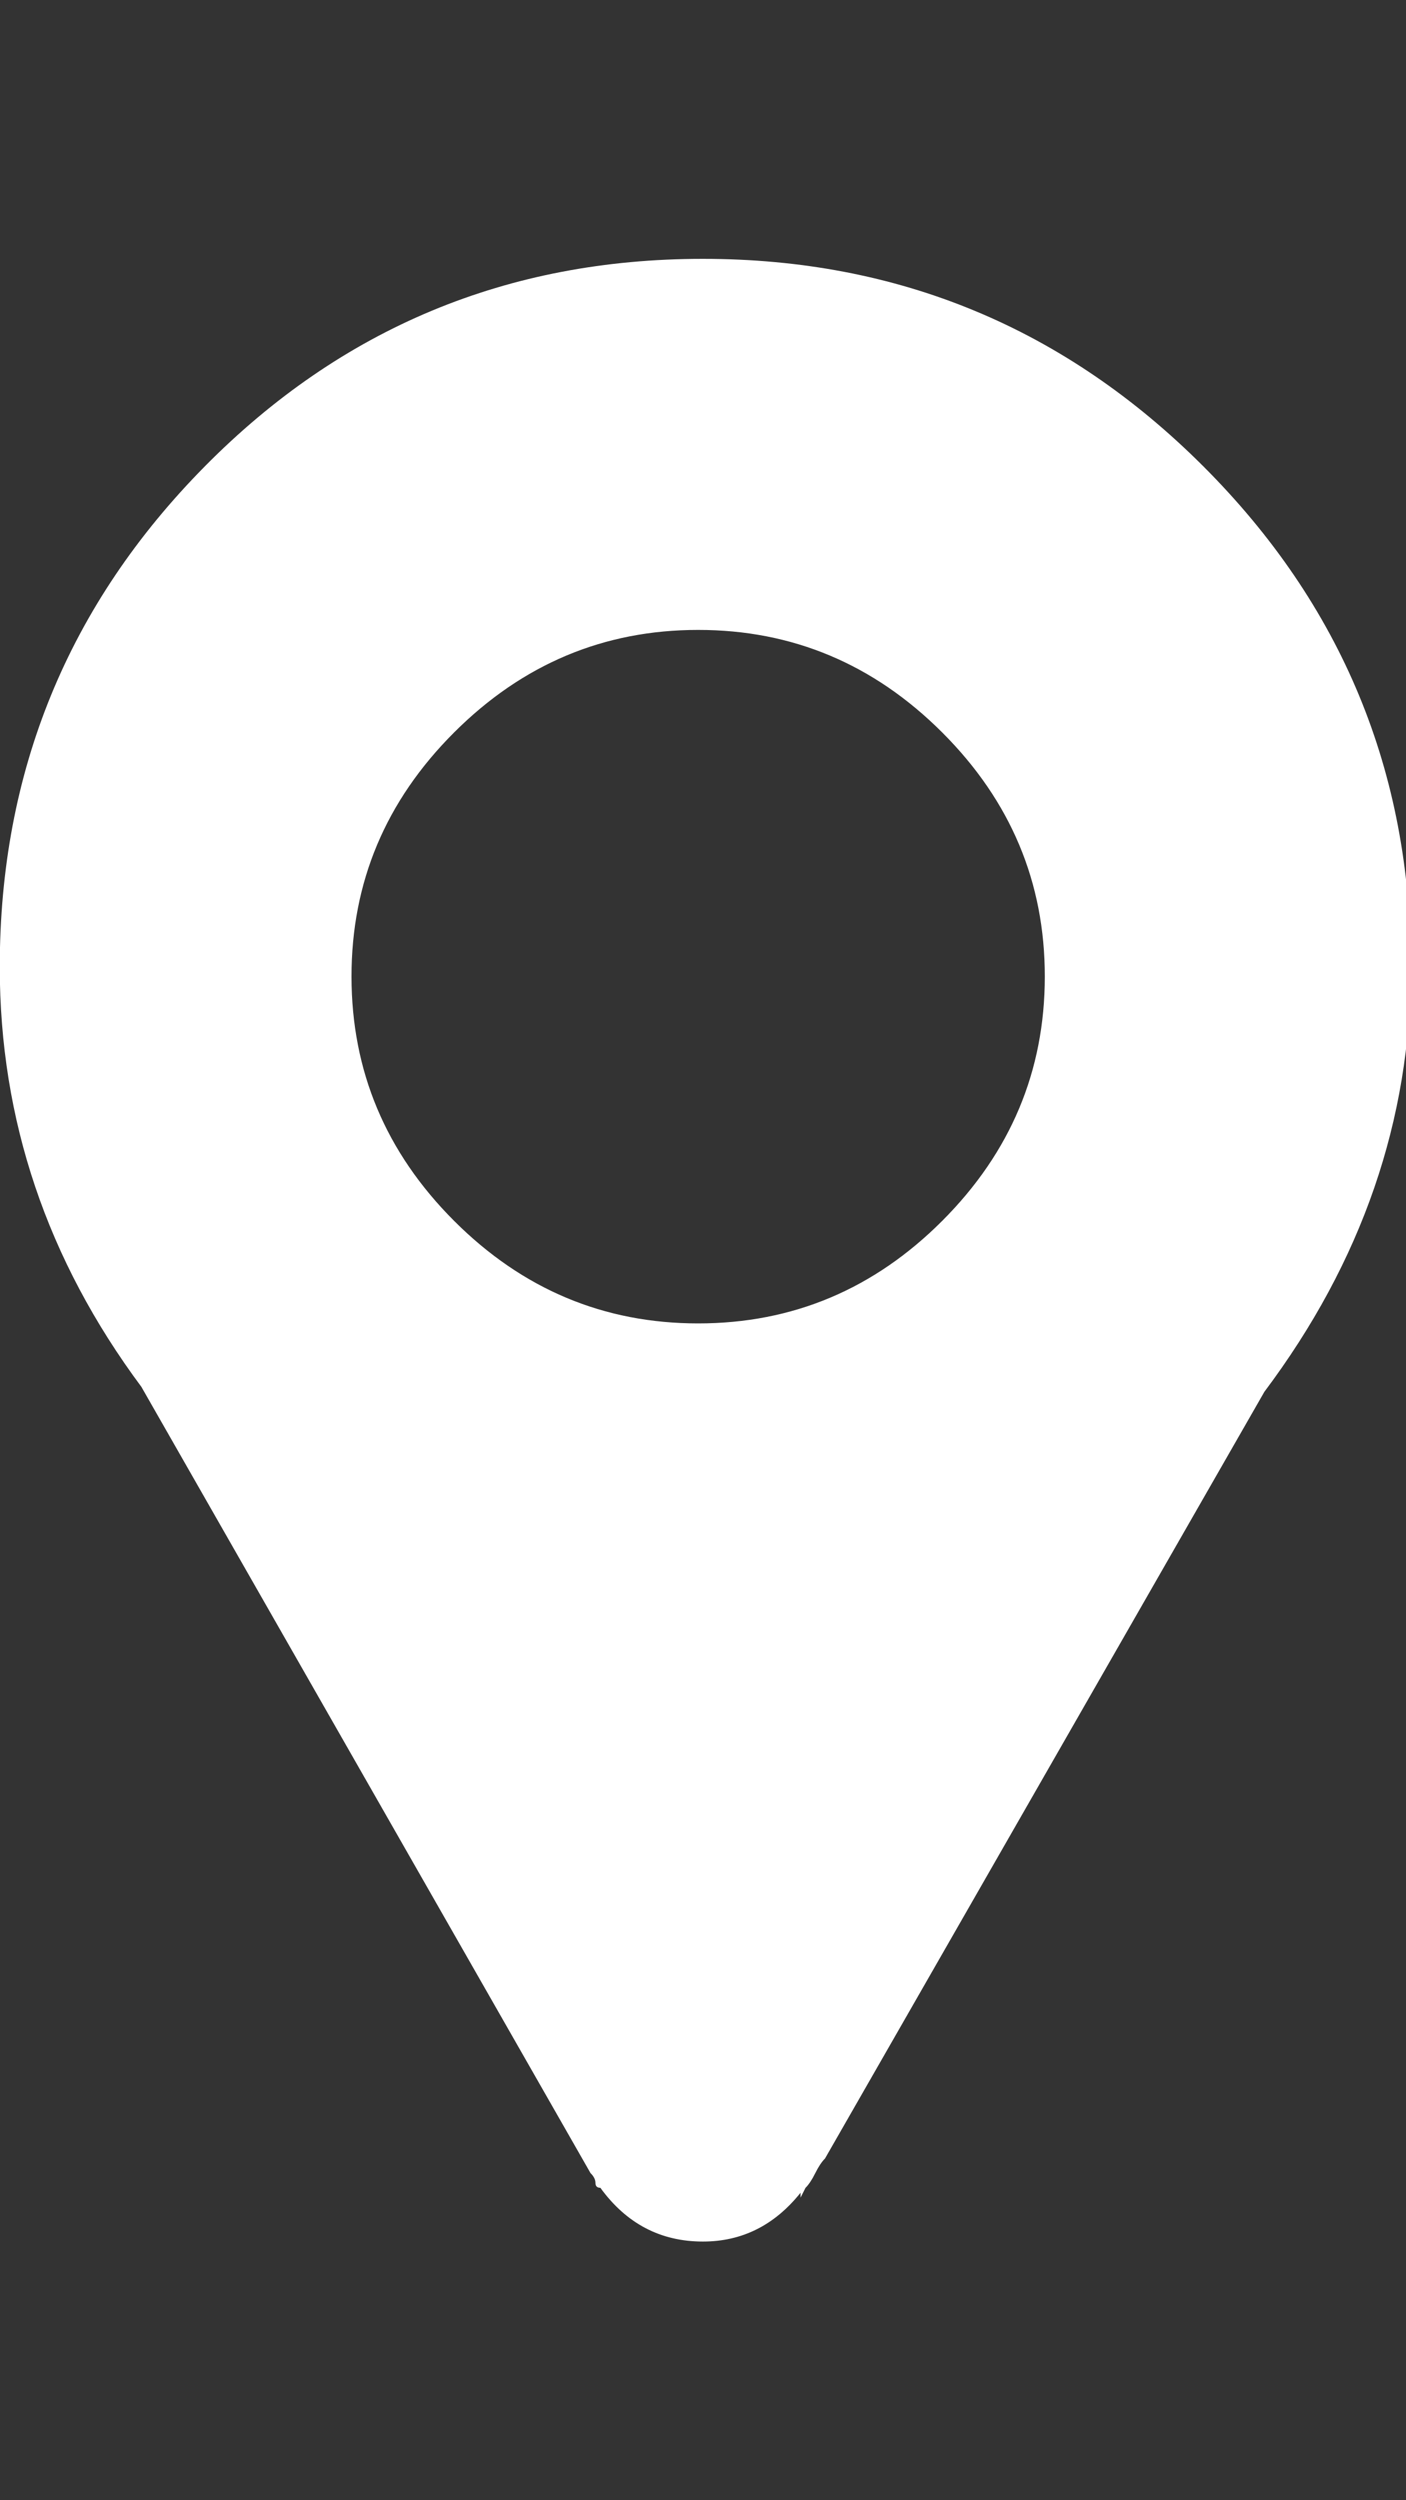 <!-- Generated by IcoMoon.io -->
<svg version="1.1" xmlns="http://www.w3.org/2000/svg" width="18" height="32" viewBox="0 0 18 32" fill="white">
<rect x="0" y="0" width="18" height="32" fill="#333333" stroke="none"/>
<title>pin</title>
<path d="M9 3.313q3.75 0 6.406 2.656t2.656 6.406q0 2.938-1.875 5.438l-5.625 9.813q-0.063 0.063-0.125 0.188t-0.125 0.188l-0.063 0.125v-0.063q-0.5 0.625-1.25 0.625-0.813 0-1.313-0.688v0q-0.063 0-0.063-0.063t-0.063-0.125l-5.75-10.063q-1.813-2.438-1.813-5.375 0-3.75 2.625-6.406t6.375-2.656zM8.938 16.938q1.813 0 3.125-1.313t1.313-3.125-1.313-3.125-3.125-1.313-3.125 1.313-1.313 3.125 1.313 3.125 3.125 1.313z"></path>
</svg>
